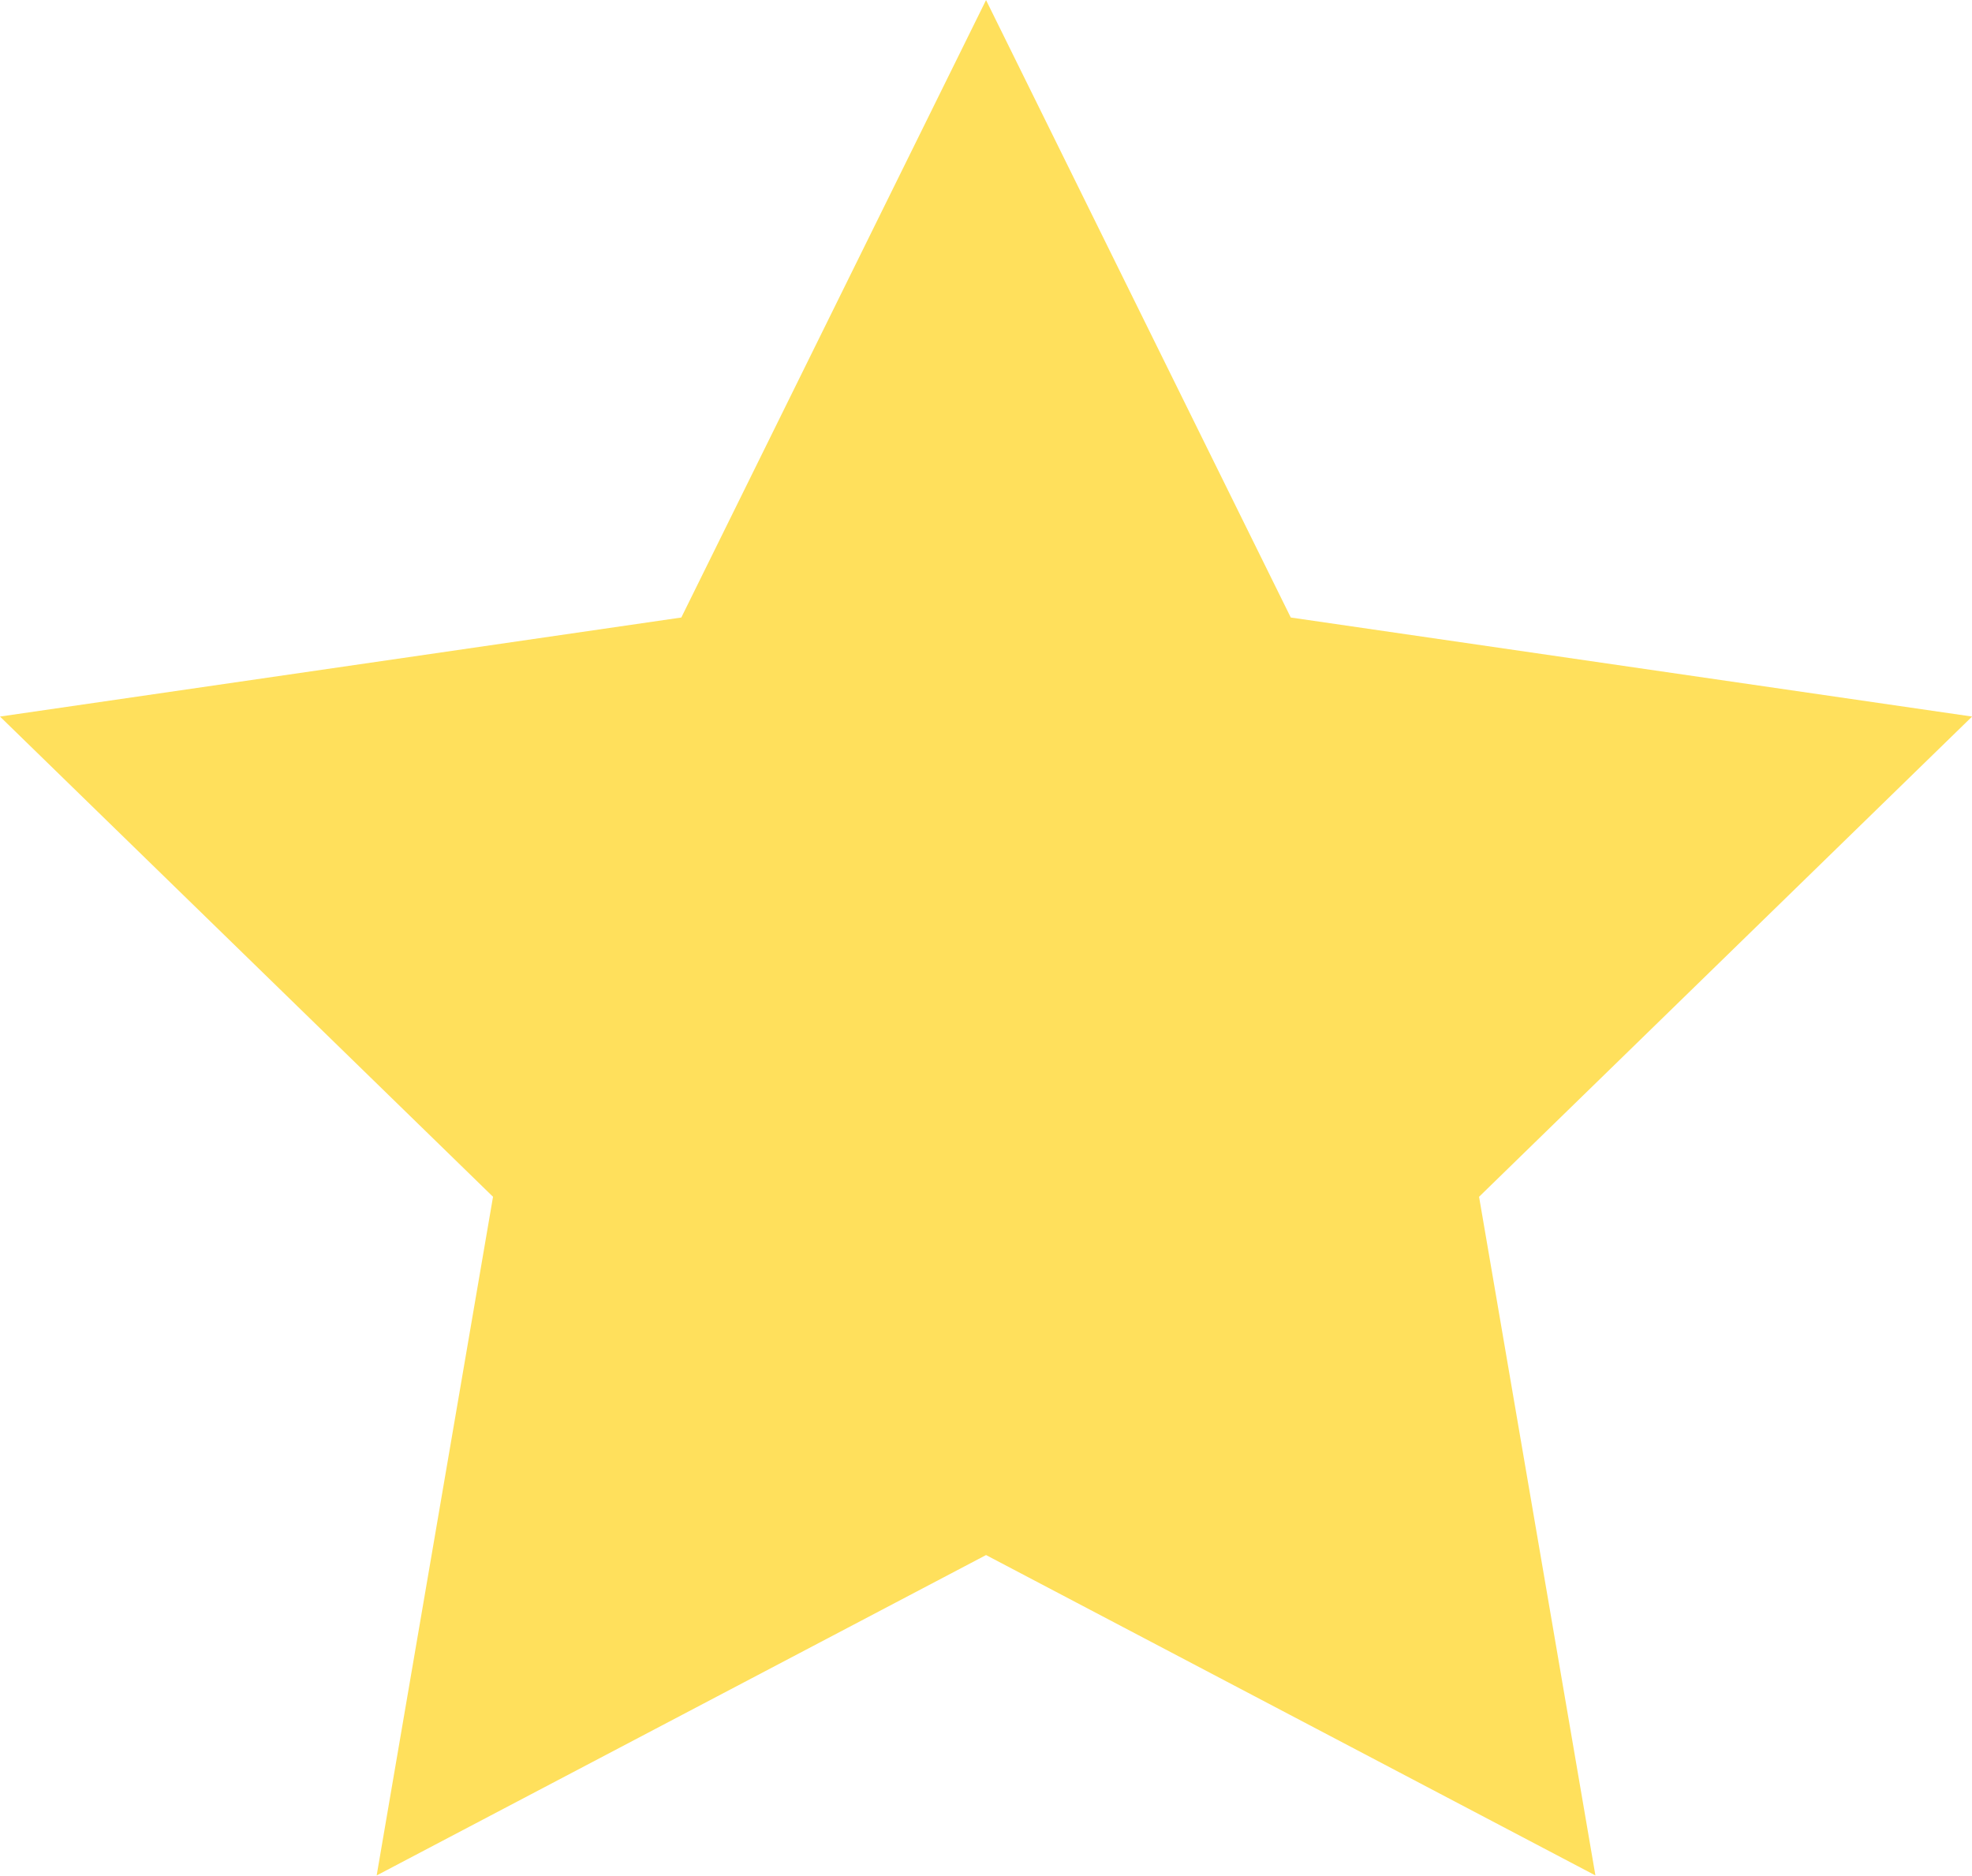 <svg xmlns="http://www.w3.org/2000/svg" width="22.999" height="21.874" viewBox="0 0 22.999 21.874">
    <path fill="#ffe05c" d="M351.765 879l3.554 7.2 7.946 1.155-5.75 5.6 1.357 7.914-7.107-3.736-7.107 3.736 1.357-7.914-5.75-5.6 7.946-1.155z" transform="translate(-340.265 -878.999)"/>
</svg>
